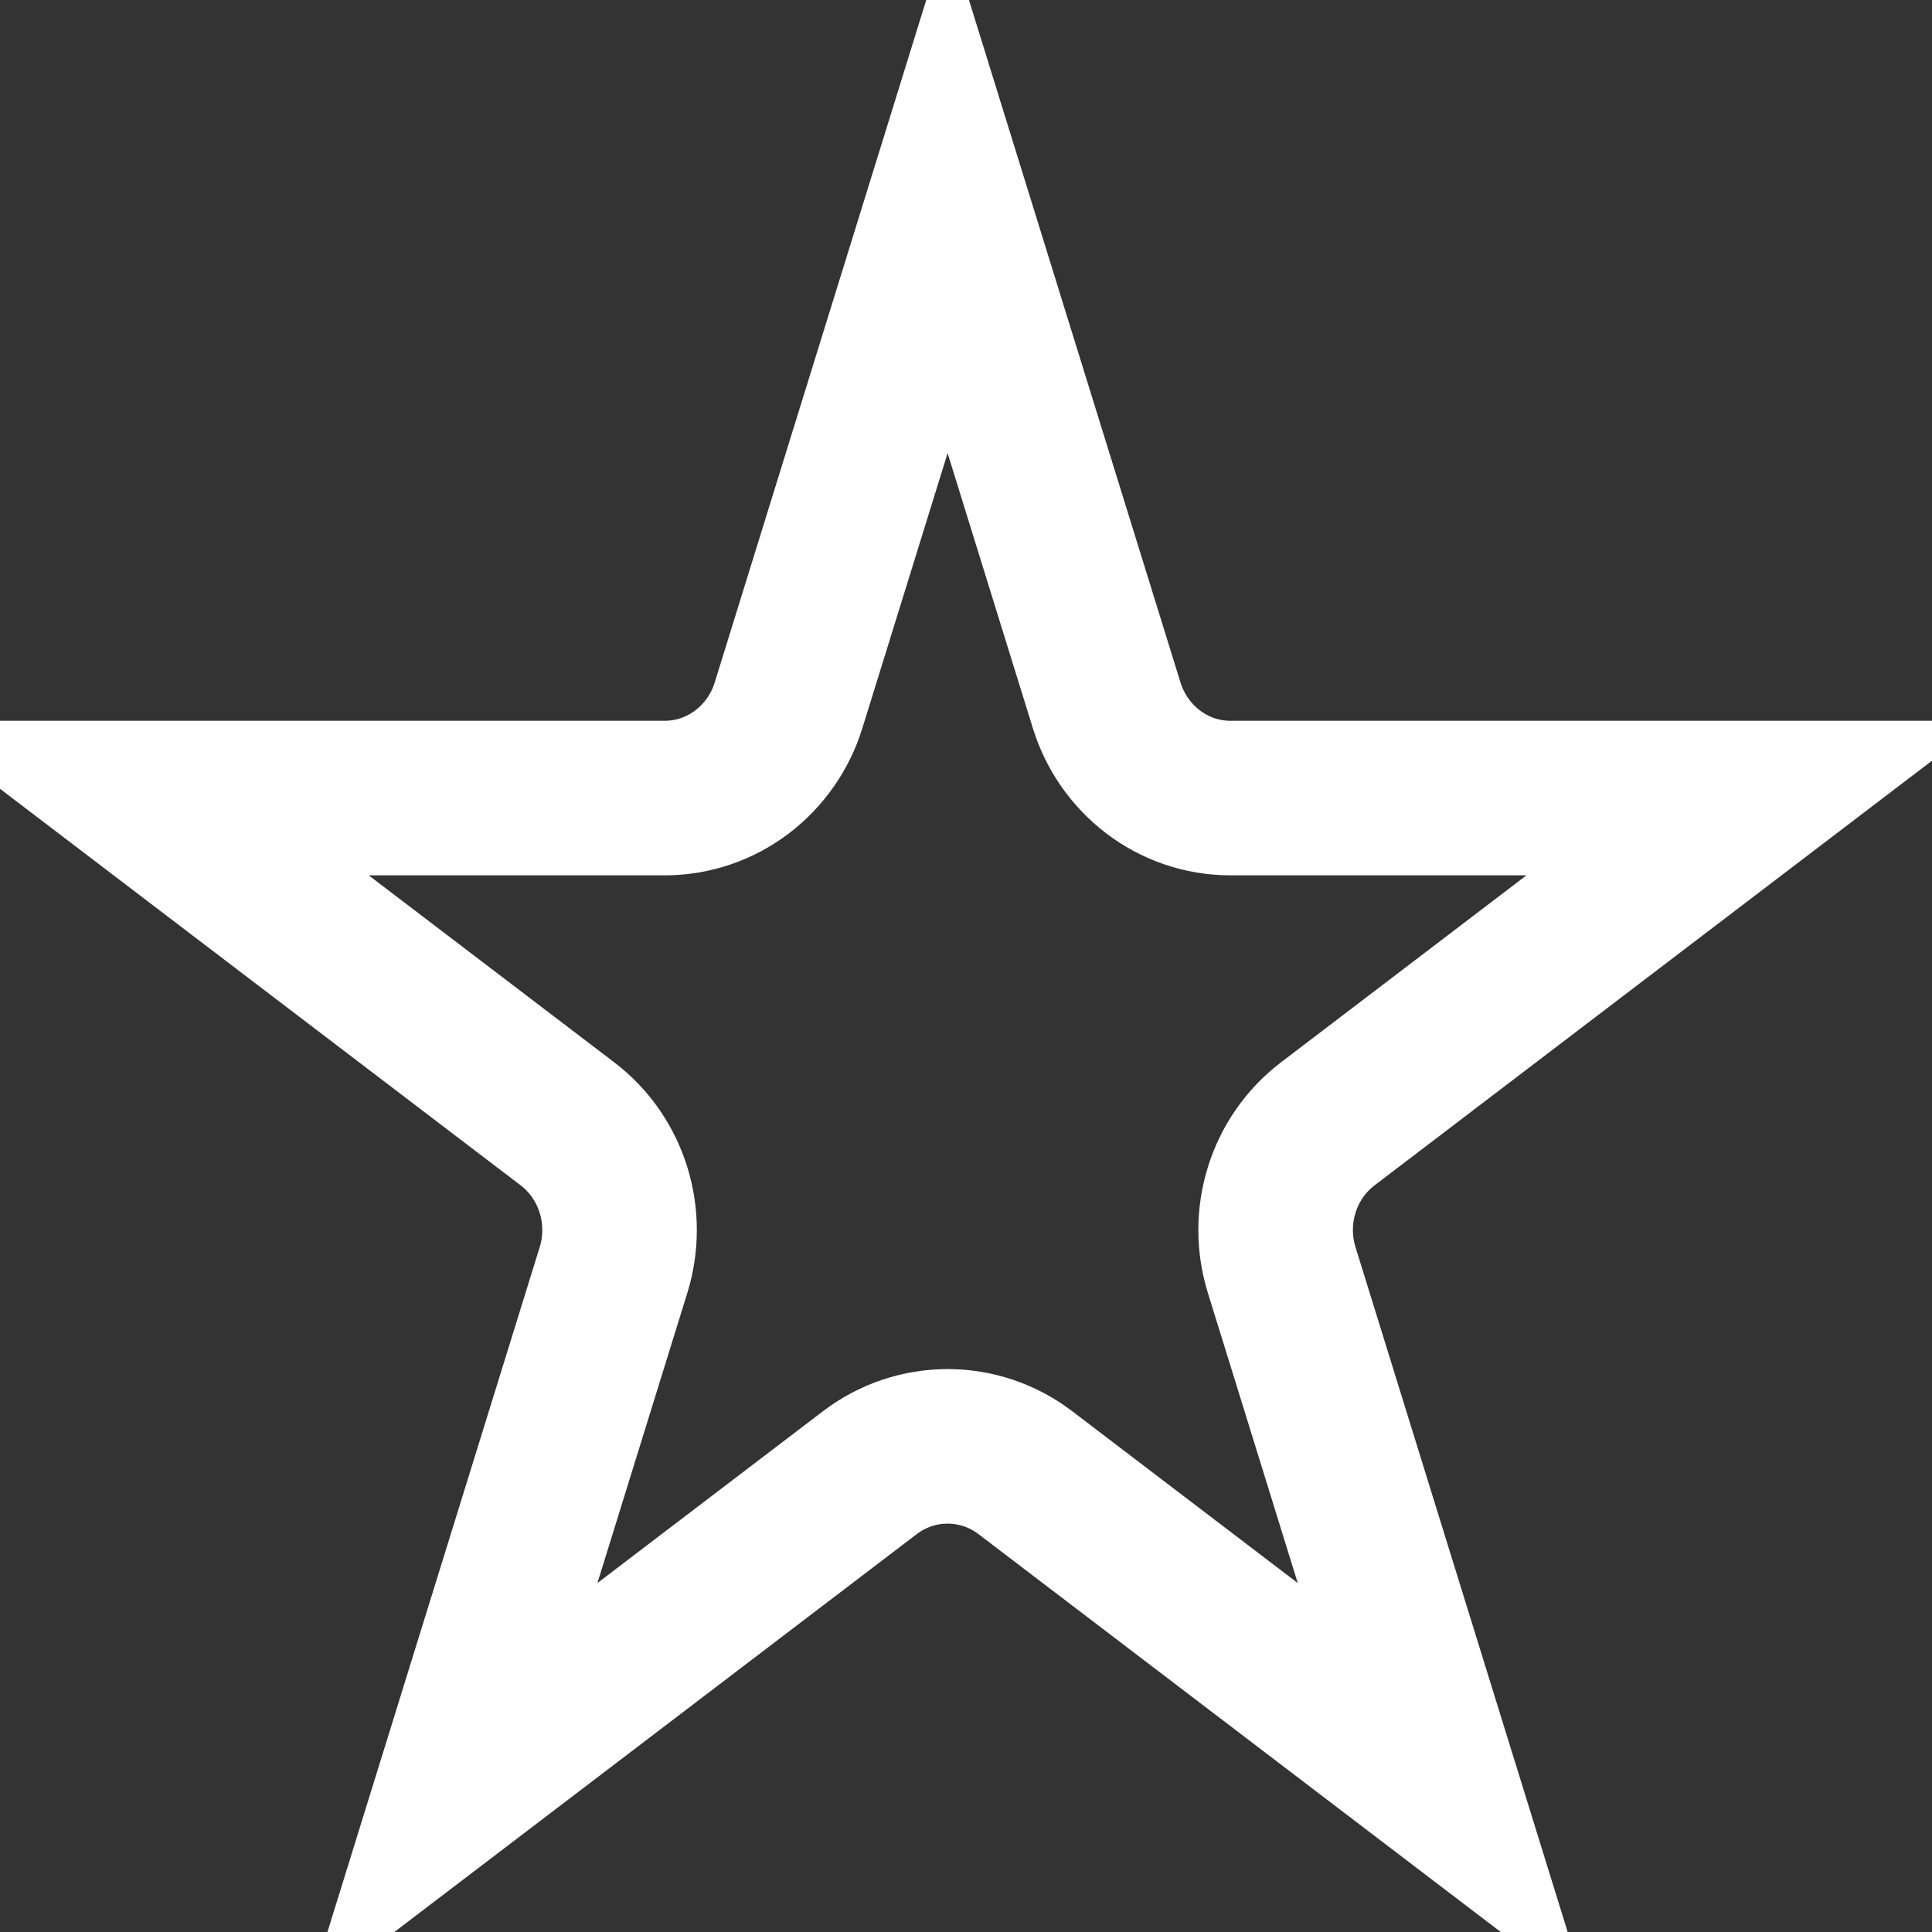 <svg width="25" height="25" viewBox="0 0 25 25" fill="none" xmlns="http://www.w3.org/2000/svg">
<rect x="0" y="0" width="25" height="25" fill="#333333" stroke="none"/>
<path d="M10.203 9.129L12.262 2.486L14.321 9.129C14.534 9.817 15.165 10.327 15.925 10.327H22.715L17.182 14.542C16.597 14.988 16.373 15.752 16.585 16.434L18.673 23.174L13.269 19.057C12.672 18.602 11.852 18.602 11.255 19.057L5.85 23.174L7.939 16.434C8.15 15.752 7.927 14.988 7.342 14.542L1.808 10.327H8.598C9.358 10.327 9.99 9.817 10.203 9.129Z" stroke="white" stroke-width="2"/>
</svg>

